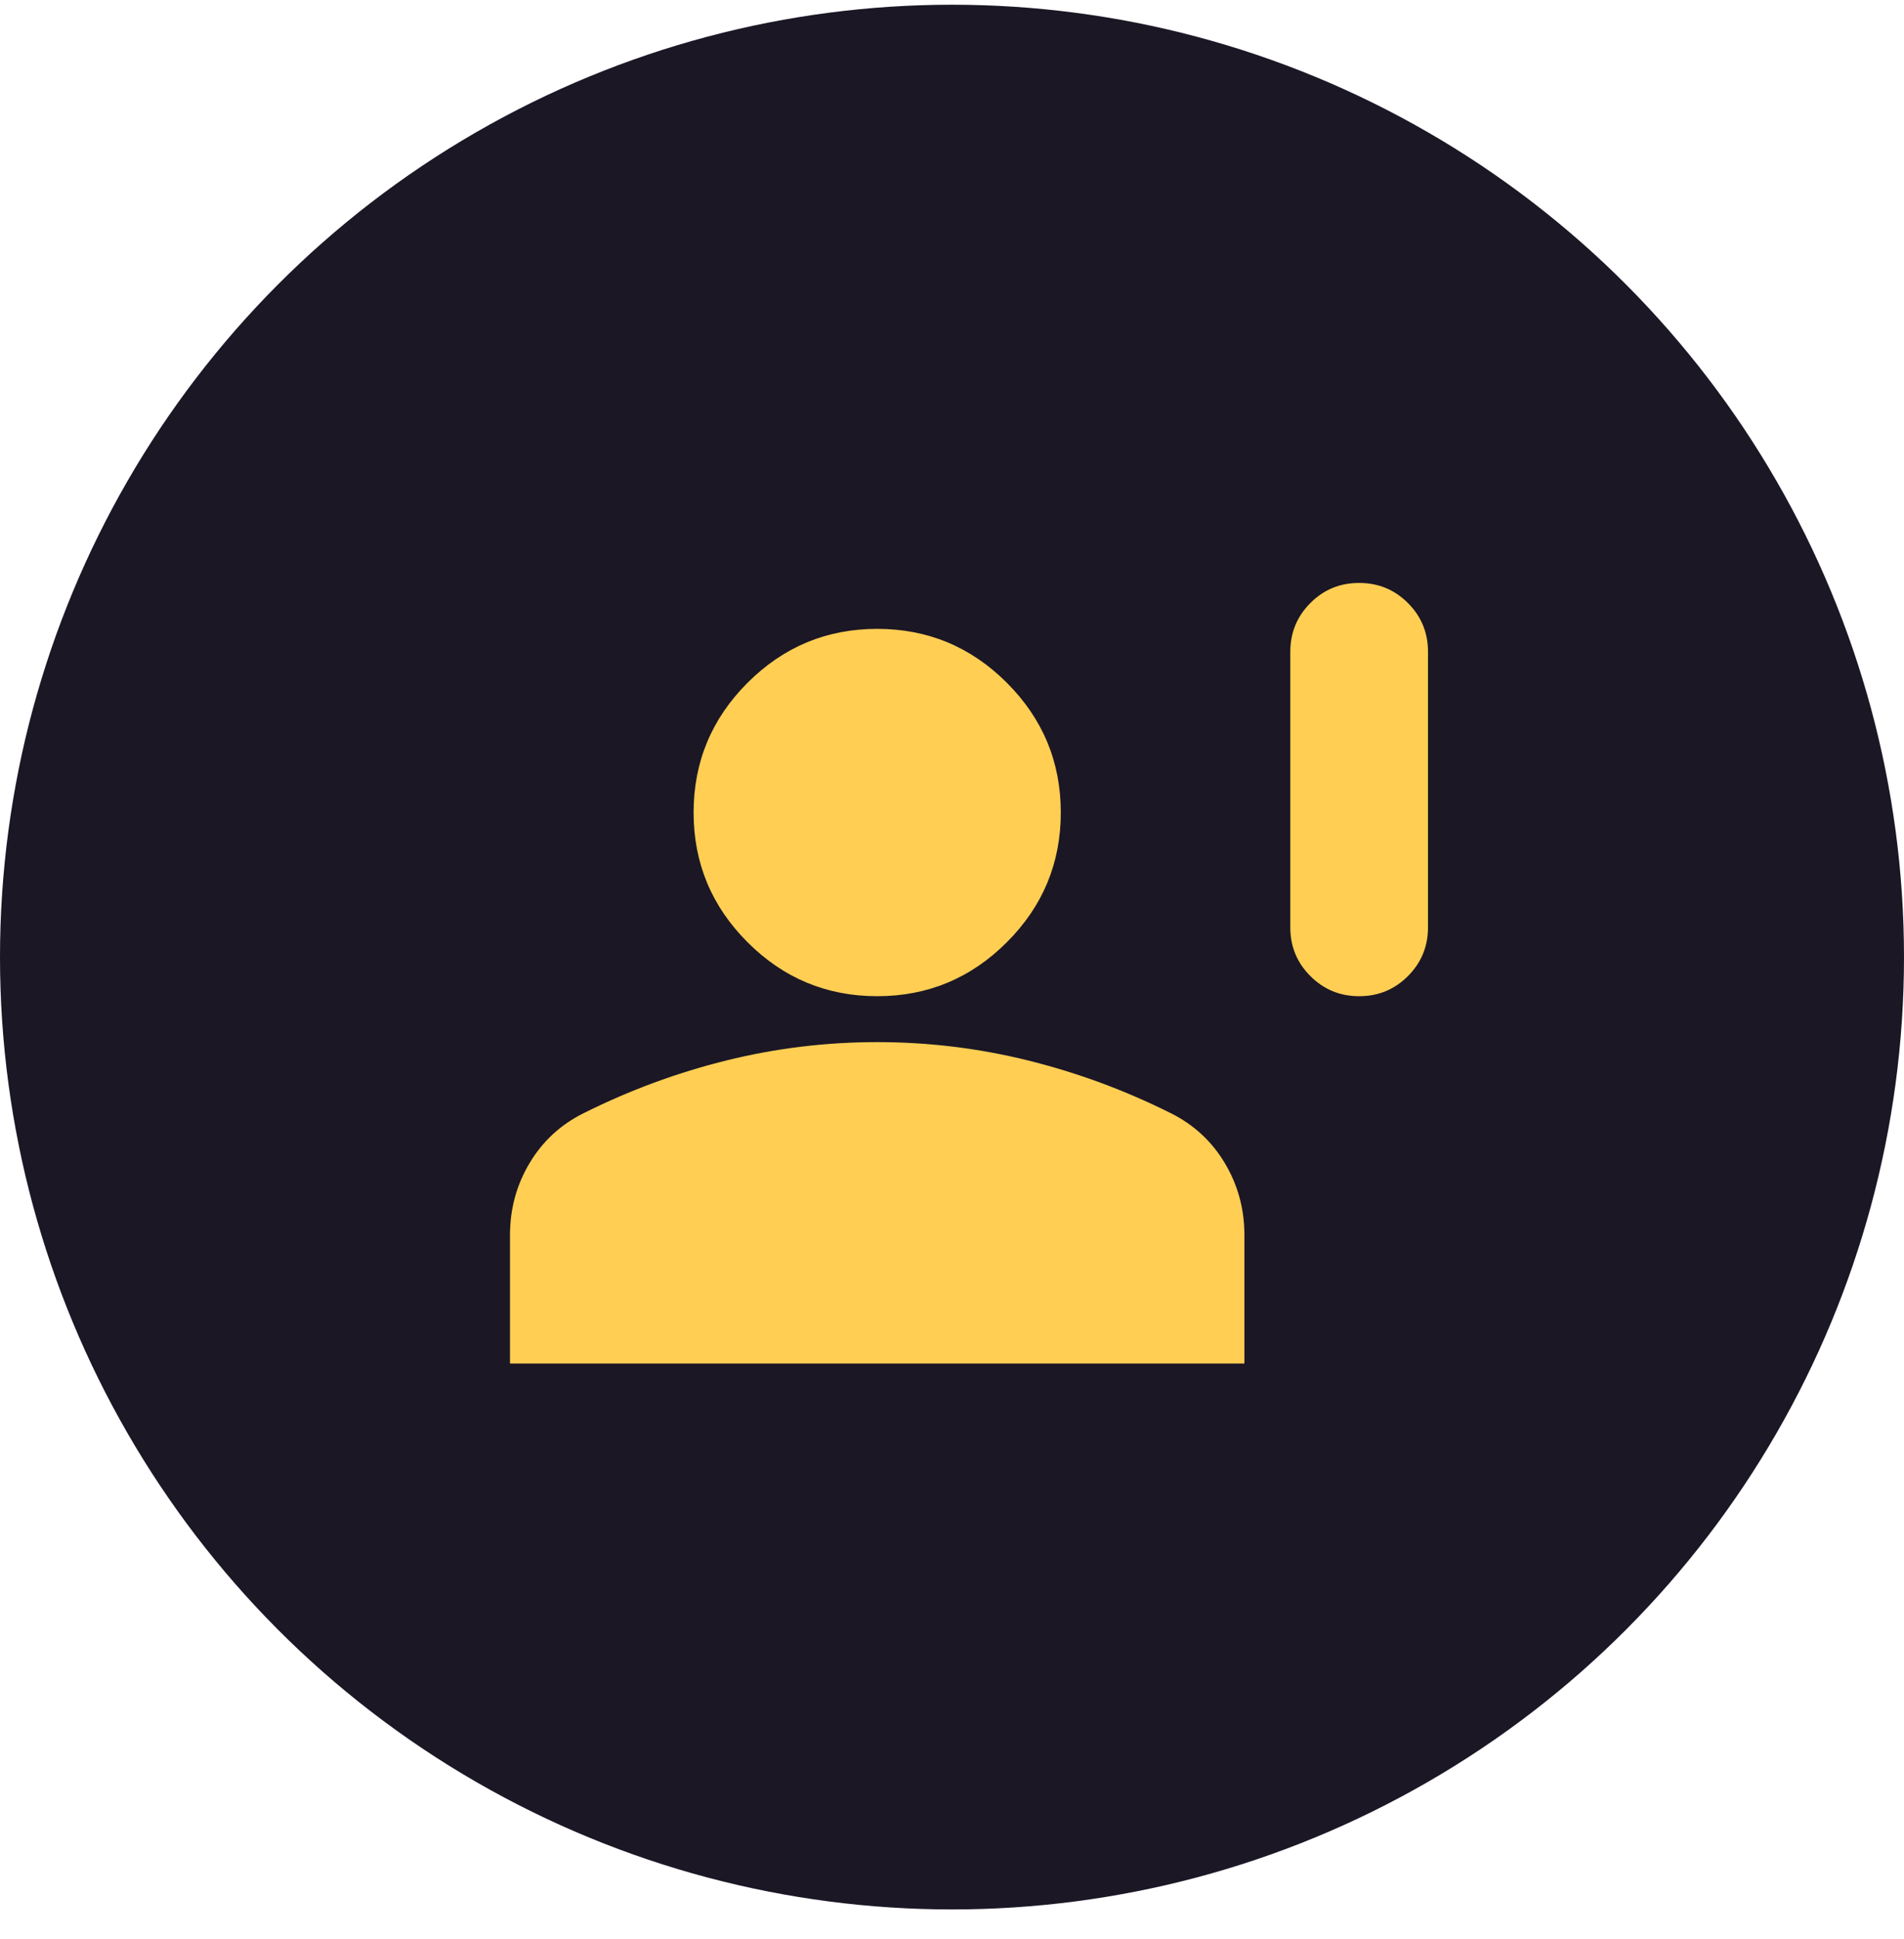<svg width="56" height="57" viewBox="0 0 56 57" fill="none" xmlns="http://www.w3.org/2000/svg">
<circle cx="28" cy="28.139" r="28" fill="#1B1725"/>
<path d="M39.975 29.289C39.413 29.289 38.934 29.092 38.54 28.697C38.146 28.303 37.949 27.825 37.95 27.264V19.164C37.95 18.601 38.147 18.123 38.541 17.729C38.935 17.334 39.413 17.138 39.975 17.139C40.538 17.139 41.016 17.336 41.41 17.73C41.804 18.124 42.001 18.602 42 19.164V27.264C42 27.826 41.803 28.305 41.409 28.699C41.014 29.093 40.537 29.29 39.975 29.289ZM25.8 29.289C24.315 29.289 23.044 28.76 21.986 27.702C20.929 26.645 20.4 25.374 20.4 23.889C20.4 22.404 20.929 21.132 21.986 20.075C23.044 19.017 24.315 18.489 25.8 18.489C27.285 18.489 28.556 19.017 29.614 20.075C30.671 21.132 31.2 22.404 31.2 23.889C31.2 25.374 30.671 26.645 29.614 27.702C28.556 28.76 27.285 29.289 25.8 29.289ZM15 40.089V36.309C15 35.544 15.191 34.84 15.574 34.199C15.956 33.557 16.485 33.068 17.16 32.731C18.51 32.056 19.91 31.539 21.361 31.179C22.812 30.819 24.292 30.639 25.8 30.639C27.308 30.639 28.787 30.819 30.239 31.179C31.691 31.539 33.091 32.056 34.44 32.731C35.115 33.069 35.644 33.558 36.026 34.2C36.409 34.842 36.6 35.545 36.6 36.309V40.089H15Z" fill="#FFCE53"/>
</svg>
